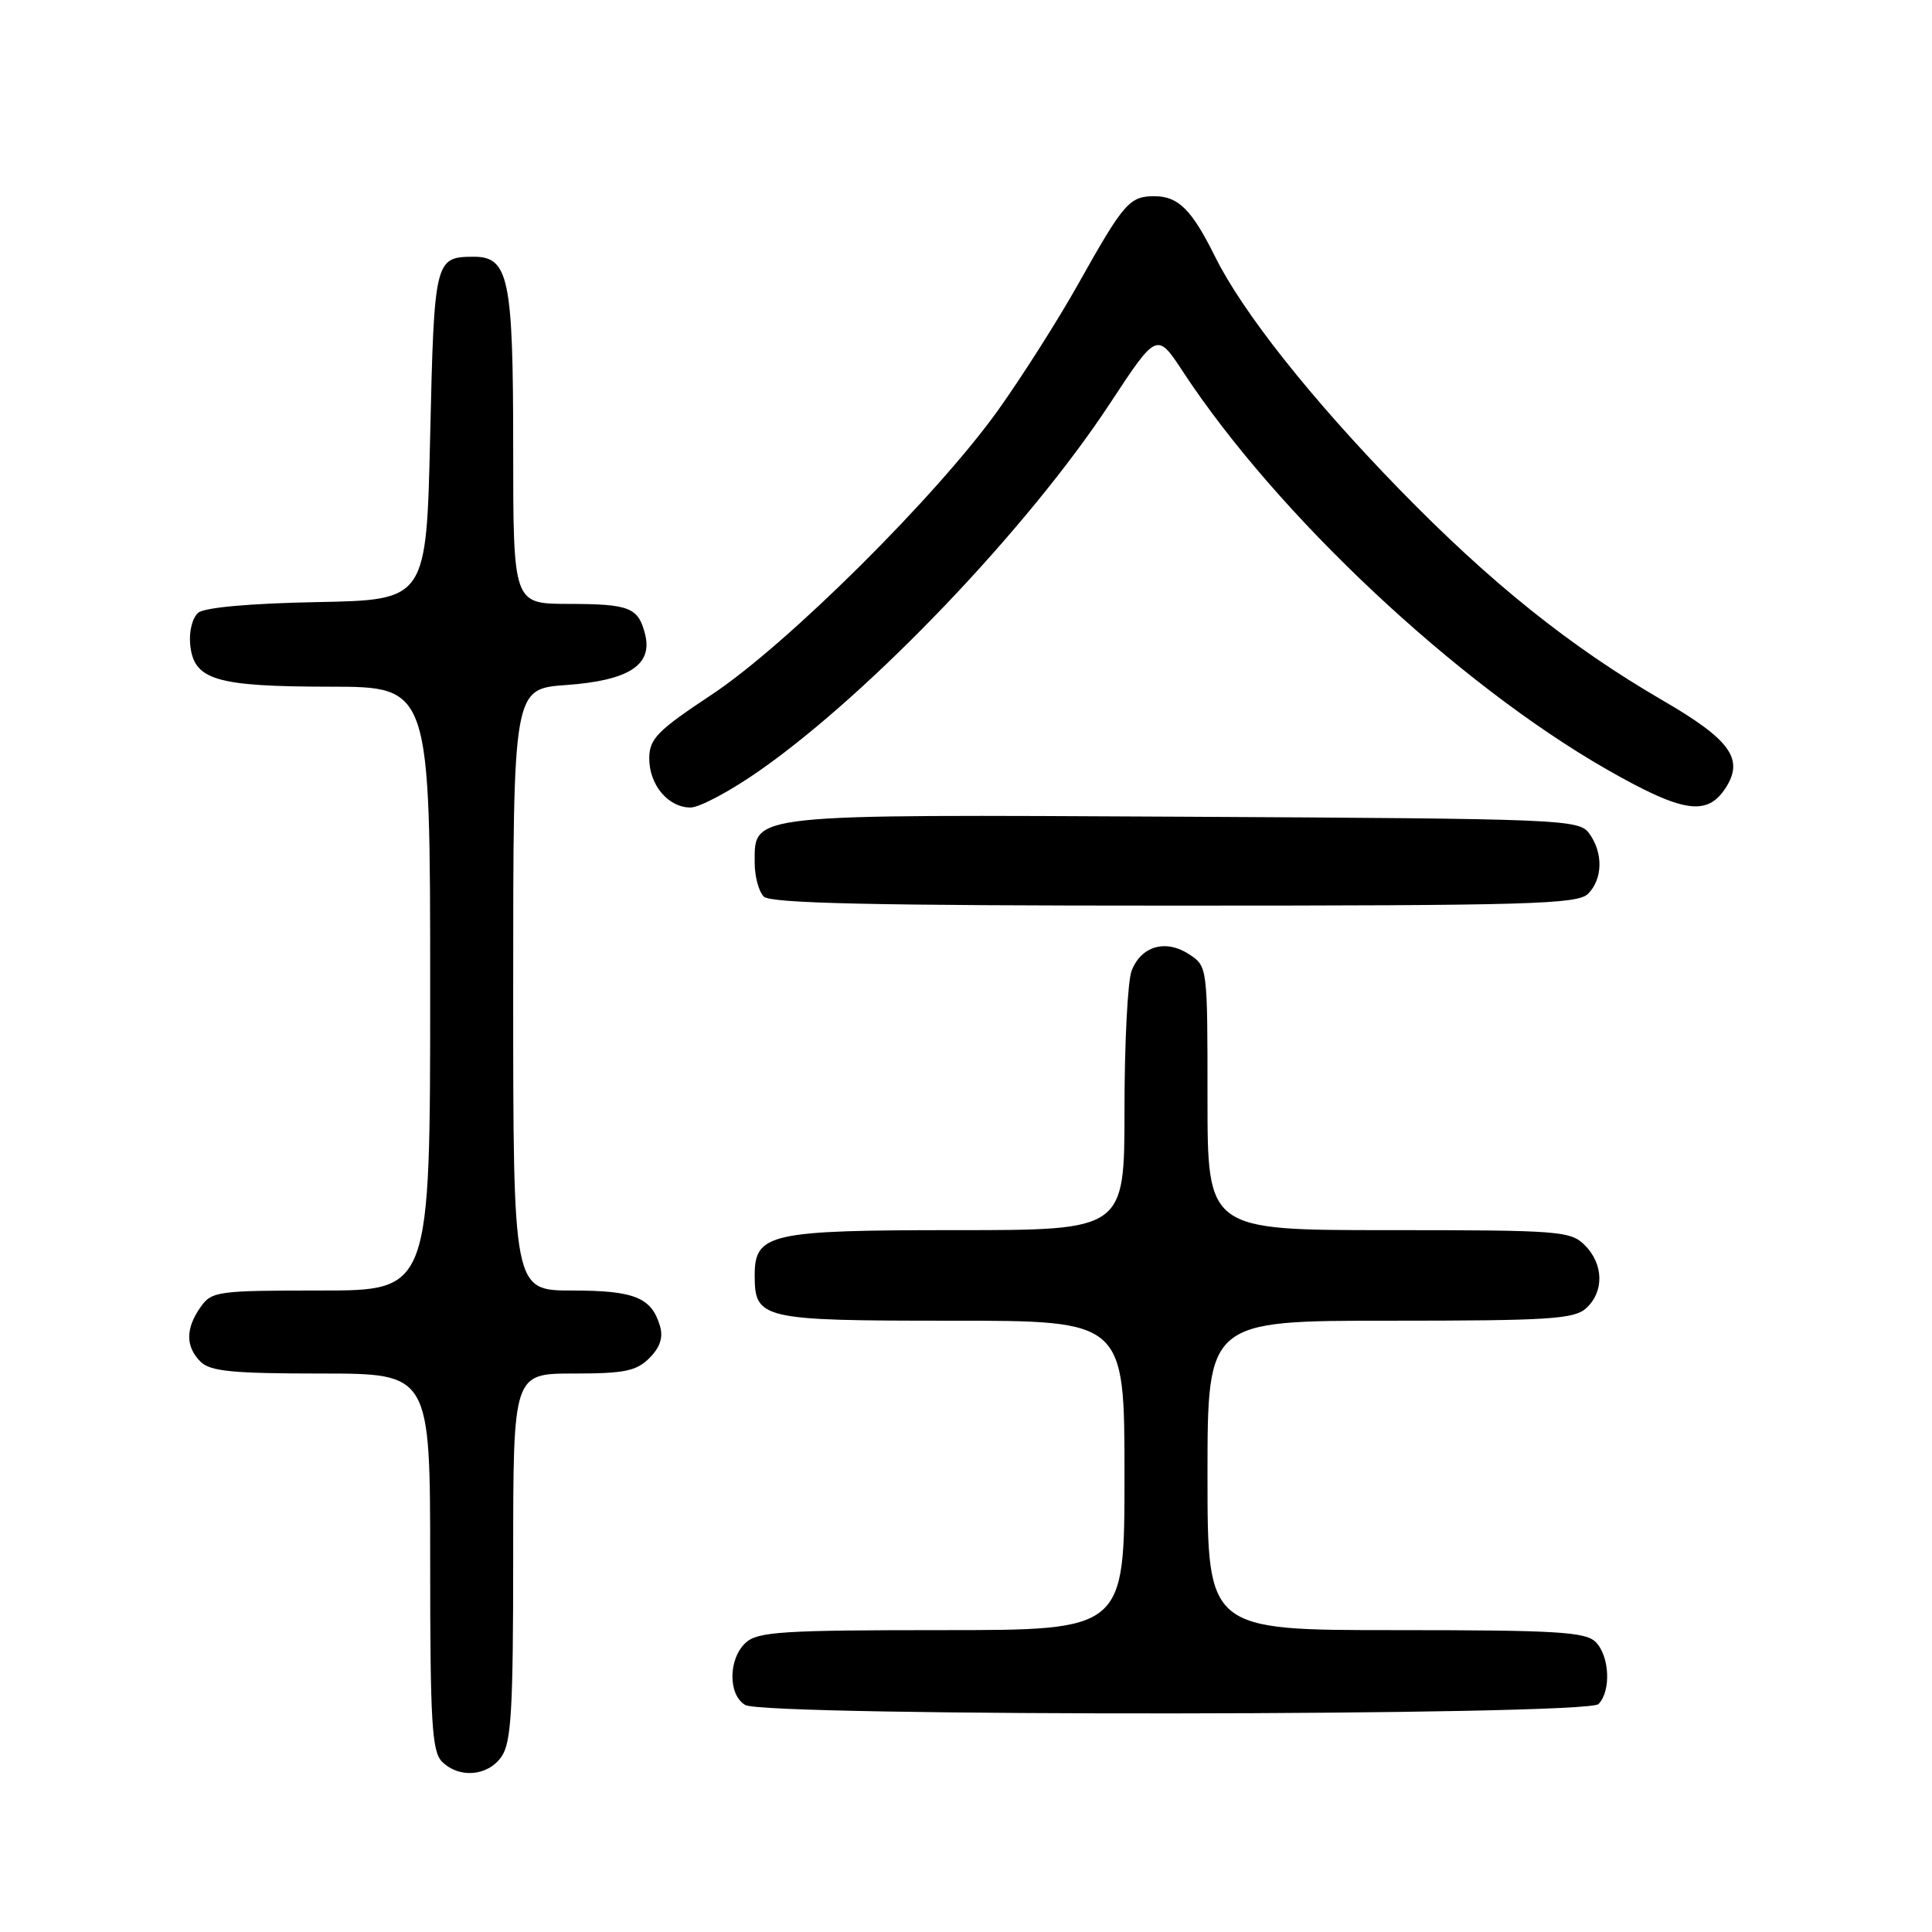 <?xml version="1.0" encoding="UTF-8" standalone="no"?>
<!DOCTYPE svg PUBLIC "-//W3C//DTD SVG 1.1//EN" "http://www.w3.org/Graphics/SVG/1.1/DTD/svg11.dtd" >
<svg xmlns="http://www.w3.org/2000/svg" xmlns:xlink="http://www.w3.org/1999/xlink" version="1.1" viewBox="0 0 256 256">
 <g >
 <path fill="currentColor"
d=" M 66.44 232.78 C 67.75 230.91 68.00 226.63 68.00 206.28 C 68.00 182.00 68.00 182.00 76.00 182.00 C 82.73 182.00 84.32 181.68 86.05 179.95 C 87.47 178.53 87.90 177.21 87.45 175.70 C 86.33 171.92 84.06 171.00 75.81 171.00 C 68.00 171.00 68.00 171.00 68.00 131.13 C 68.00 91.27 68.00 91.27 75.03 90.77 C 83.31 90.17 86.50 88.13 85.48 84.05 C 84.58 80.48 83.44 80.03 75.25 80.02 C 68.00 80.00 68.00 80.00 68.00 59.22 C 68.00 36.80 67.41 33.98 62.69 34.02 C 57.63 34.05 57.53 34.44 57.00 57.71 C 56.50 79.50 56.50 79.50 42.07 79.78 C 33.17 79.95 27.11 80.49 26.27 81.19 C 25.50 81.83 25.03 83.68 25.20 85.39 C 25.66 90.11 28.52 90.97 43.75 90.99 C 57.00 91.00 57.00 91.00 57.00 131.00 C 57.00 171.00 57.00 171.00 42.56 171.00 C 28.77 171.00 28.04 171.10 26.56 173.22 C 24.57 176.05 24.58 178.44 26.57 180.43 C 27.85 181.71 30.79 182.00 42.57 182.00 C 57.00 182.00 57.00 182.00 57.00 206.93 C 57.00 228.26 57.23 232.08 58.57 233.43 C 60.83 235.68 64.63 235.37 66.44 232.78 Z  M 211.80 225.80 C 213.50 224.10 213.29 219.43 211.43 217.57 C 210.08 216.23 206.26 216.00 184.93 216.00 C 160.00 216.00 160.00 216.00 160.00 195.50 C 160.00 175.00 160.00 175.00 184.17 175.00 C 205.26 175.00 208.58 174.79 210.17 173.35 C 212.57 171.17 212.50 167.50 210.00 165.00 C 208.11 163.11 206.67 163.00 184.00 163.00 C 160.00 163.00 160.00 163.00 160.00 145.52 C 160.00 128.08 160.00 128.04 157.55 126.44 C 154.45 124.41 151.19 125.36 149.94 128.65 C 149.42 130.01 149.00 138.30 149.00 147.07 C 149.00 163.00 149.00 163.00 126.72 163.00 C 101.98 163.00 100.00 163.44 100.00 168.99 C 100.00 174.80 100.87 175.00 126.07 175.00 C 149.00 175.00 149.00 175.00 149.00 195.50 C 149.00 216.00 149.00 216.00 124.83 216.00 C 103.74 216.00 100.42 216.21 98.83 217.65 C 96.49 219.77 96.45 224.58 98.75 225.92 C 101.43 227.48 210.23 227.37 211.80 225.80 Z  M 210.43 118.43 C 212.38 116.47 212.45 113.00 210.58 110.44 C 209.21 108.57 207.31 108.49 156.95 108.22 C 98.73 107.92 100.00 107.78 100.00 114.32 C 100.00 116.13 100.54 118.14 101.20 118.80 C 102.10 119.70 115.56 120.00 155.63 120.00 C 202.68 120.00 209.04 119.82 210.43 118.43 Z  M 100.75 102.04 C 115.52 91.67 136.23 69.95 147.07 53.47 C 153.30 44.00 153.30 44.00 156.75 49.25 C 169.19 68.20 193.02 90.56 212.87 101.93 C 222.93 107.68 226.16 108.20 228.62 104.46 C 231.15 100.59 229.33 98.04 220.30 92.80 C 208.00 85.65 197.49 77.22 185.44 64.85 C 173.69 52.78 164.65 41.37 161.00 34.00 C 157.91 27.77 156.13 26.00 152.97 26.00 C 149.66 26.00 148.90 26.88 142.86 37.65 C 140.25 42.31 135.50 49.79 132.31 54.27 C 124.20 65.65 104.29 85.43 94.28 92.06 C 87.15 96.78 86.06 97.88 86.03 100.42 C 85.99 103.96 88.52 107.00 91.50 107.00 C 92.70 107.00 96.87 104.77 100.75 102.04 Z "/>
</g>
</svg>